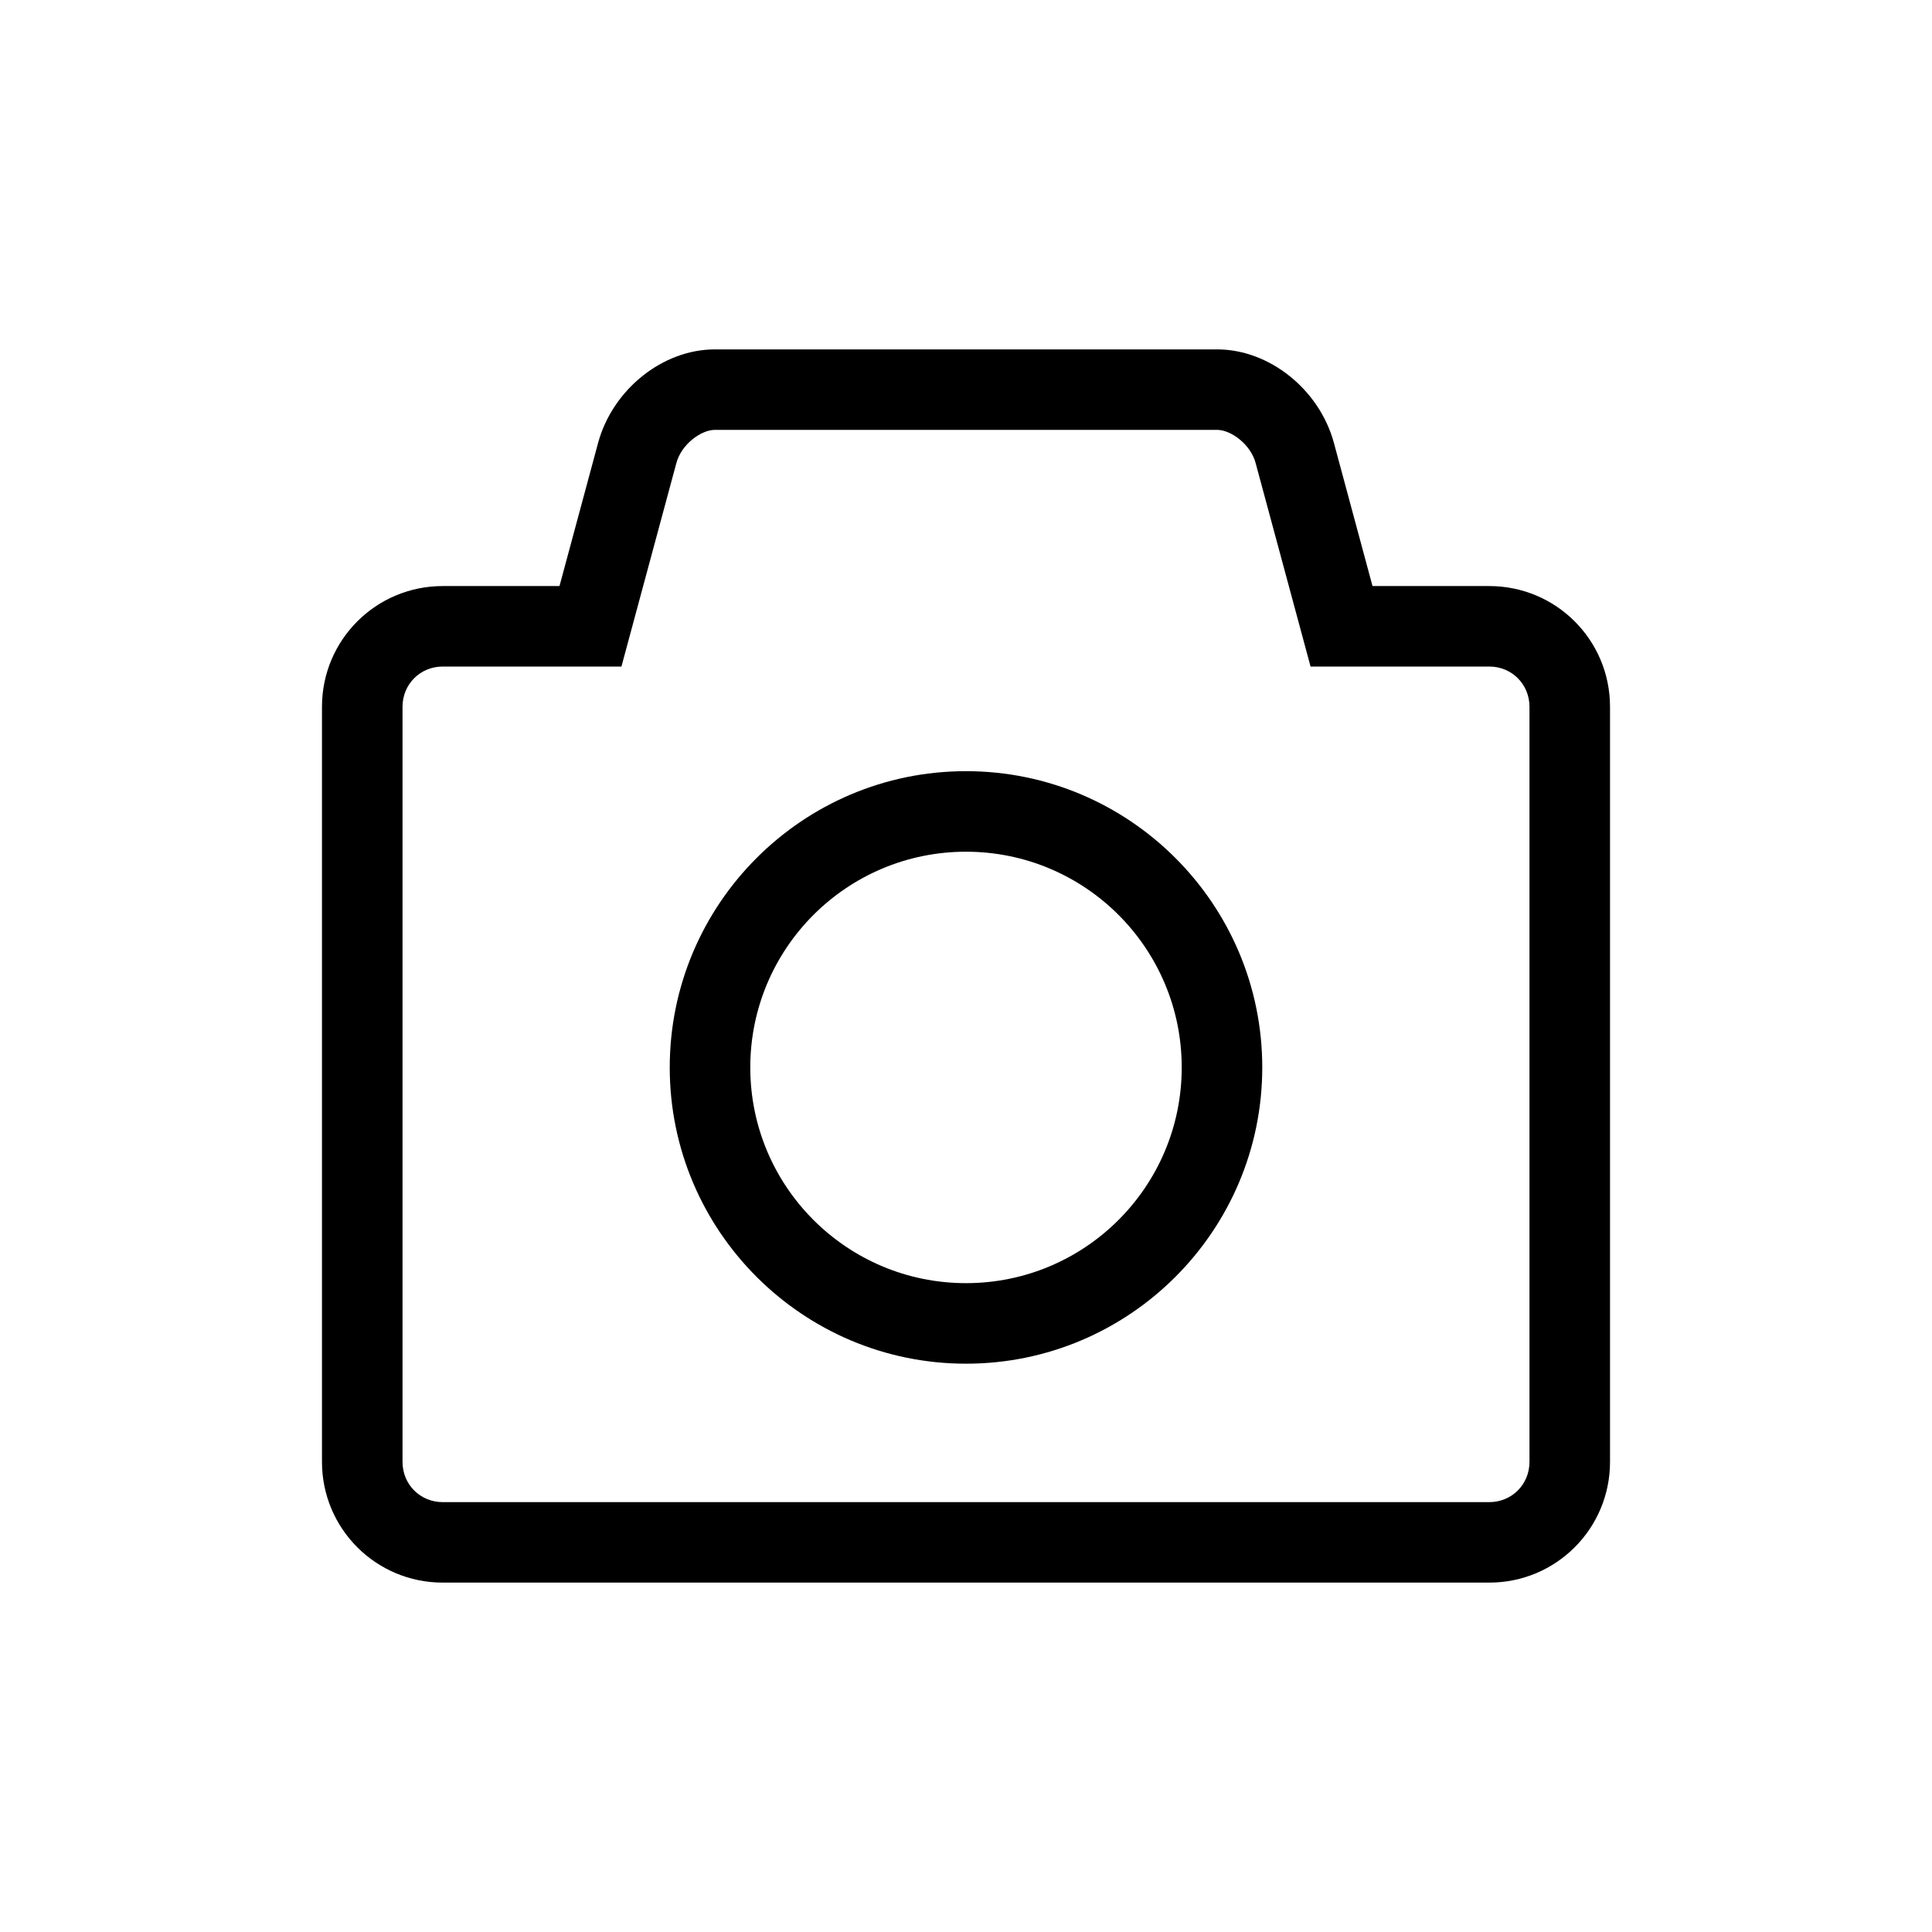 <svg width="32" height="32" viewBox="0 0 32 32" fill="none" xmlns="http://www.w3.org/2000/svg">
<path d="M24.667 26.213H7.333C6.227 26.213 5.333 25.32 5.333 24.213V11.707C5.333 10.6 6.227 9.707 7.333 9.707H9.267L9.907 7.333C10.147 6.453 10.973 5.787 11.84 5.787H20.16C21.027 5.787 21.853 6.453 22.093 7.333L22.733 9.707H24.667C25.773 9.707 26.667 10.6 26.667 11.707V24.213C26.667 25.32 25.773 26.213 24.667 26.213ZM7.333 11.04C6.96 11.04 6.667 11.333 6.667 11.707V24.213C6.667 24.587 6.96 24.88 7.333 24.88H24.667C25.04 24.88 25.333 24.587 25.333 24.213V11.707C25.333 11.333 25.04 11.04 24.667 11.04H21.707L20.8 7.68C20.72 7.36 20.387 7.12 20.16 7.12H11.84C11.613 7.12 11.28 7.36 11.2 7.68L10.293 11.04H7.333Z" fill="black"/>
<path d="M16 22.587C13.293 22.587 11.093 20.387 11.093 17.68C11.093 14.973 13.293 12.773 16 12.773C18.707 12.773 20.907 14.973 20.907 17.68C20.907 20.387 18.707 22.587 16 22.587ZM16 14.107C14.027 14.107 12.427 15.707 12.427 17.68C12.427 19.653 14.027 21.253 16 21.253C17.973 21.253 19.573 19.653 19.573 17.68C19.573 15.707 17.973 14.107 16 14.107Z" fill="black"/>
</svg>
